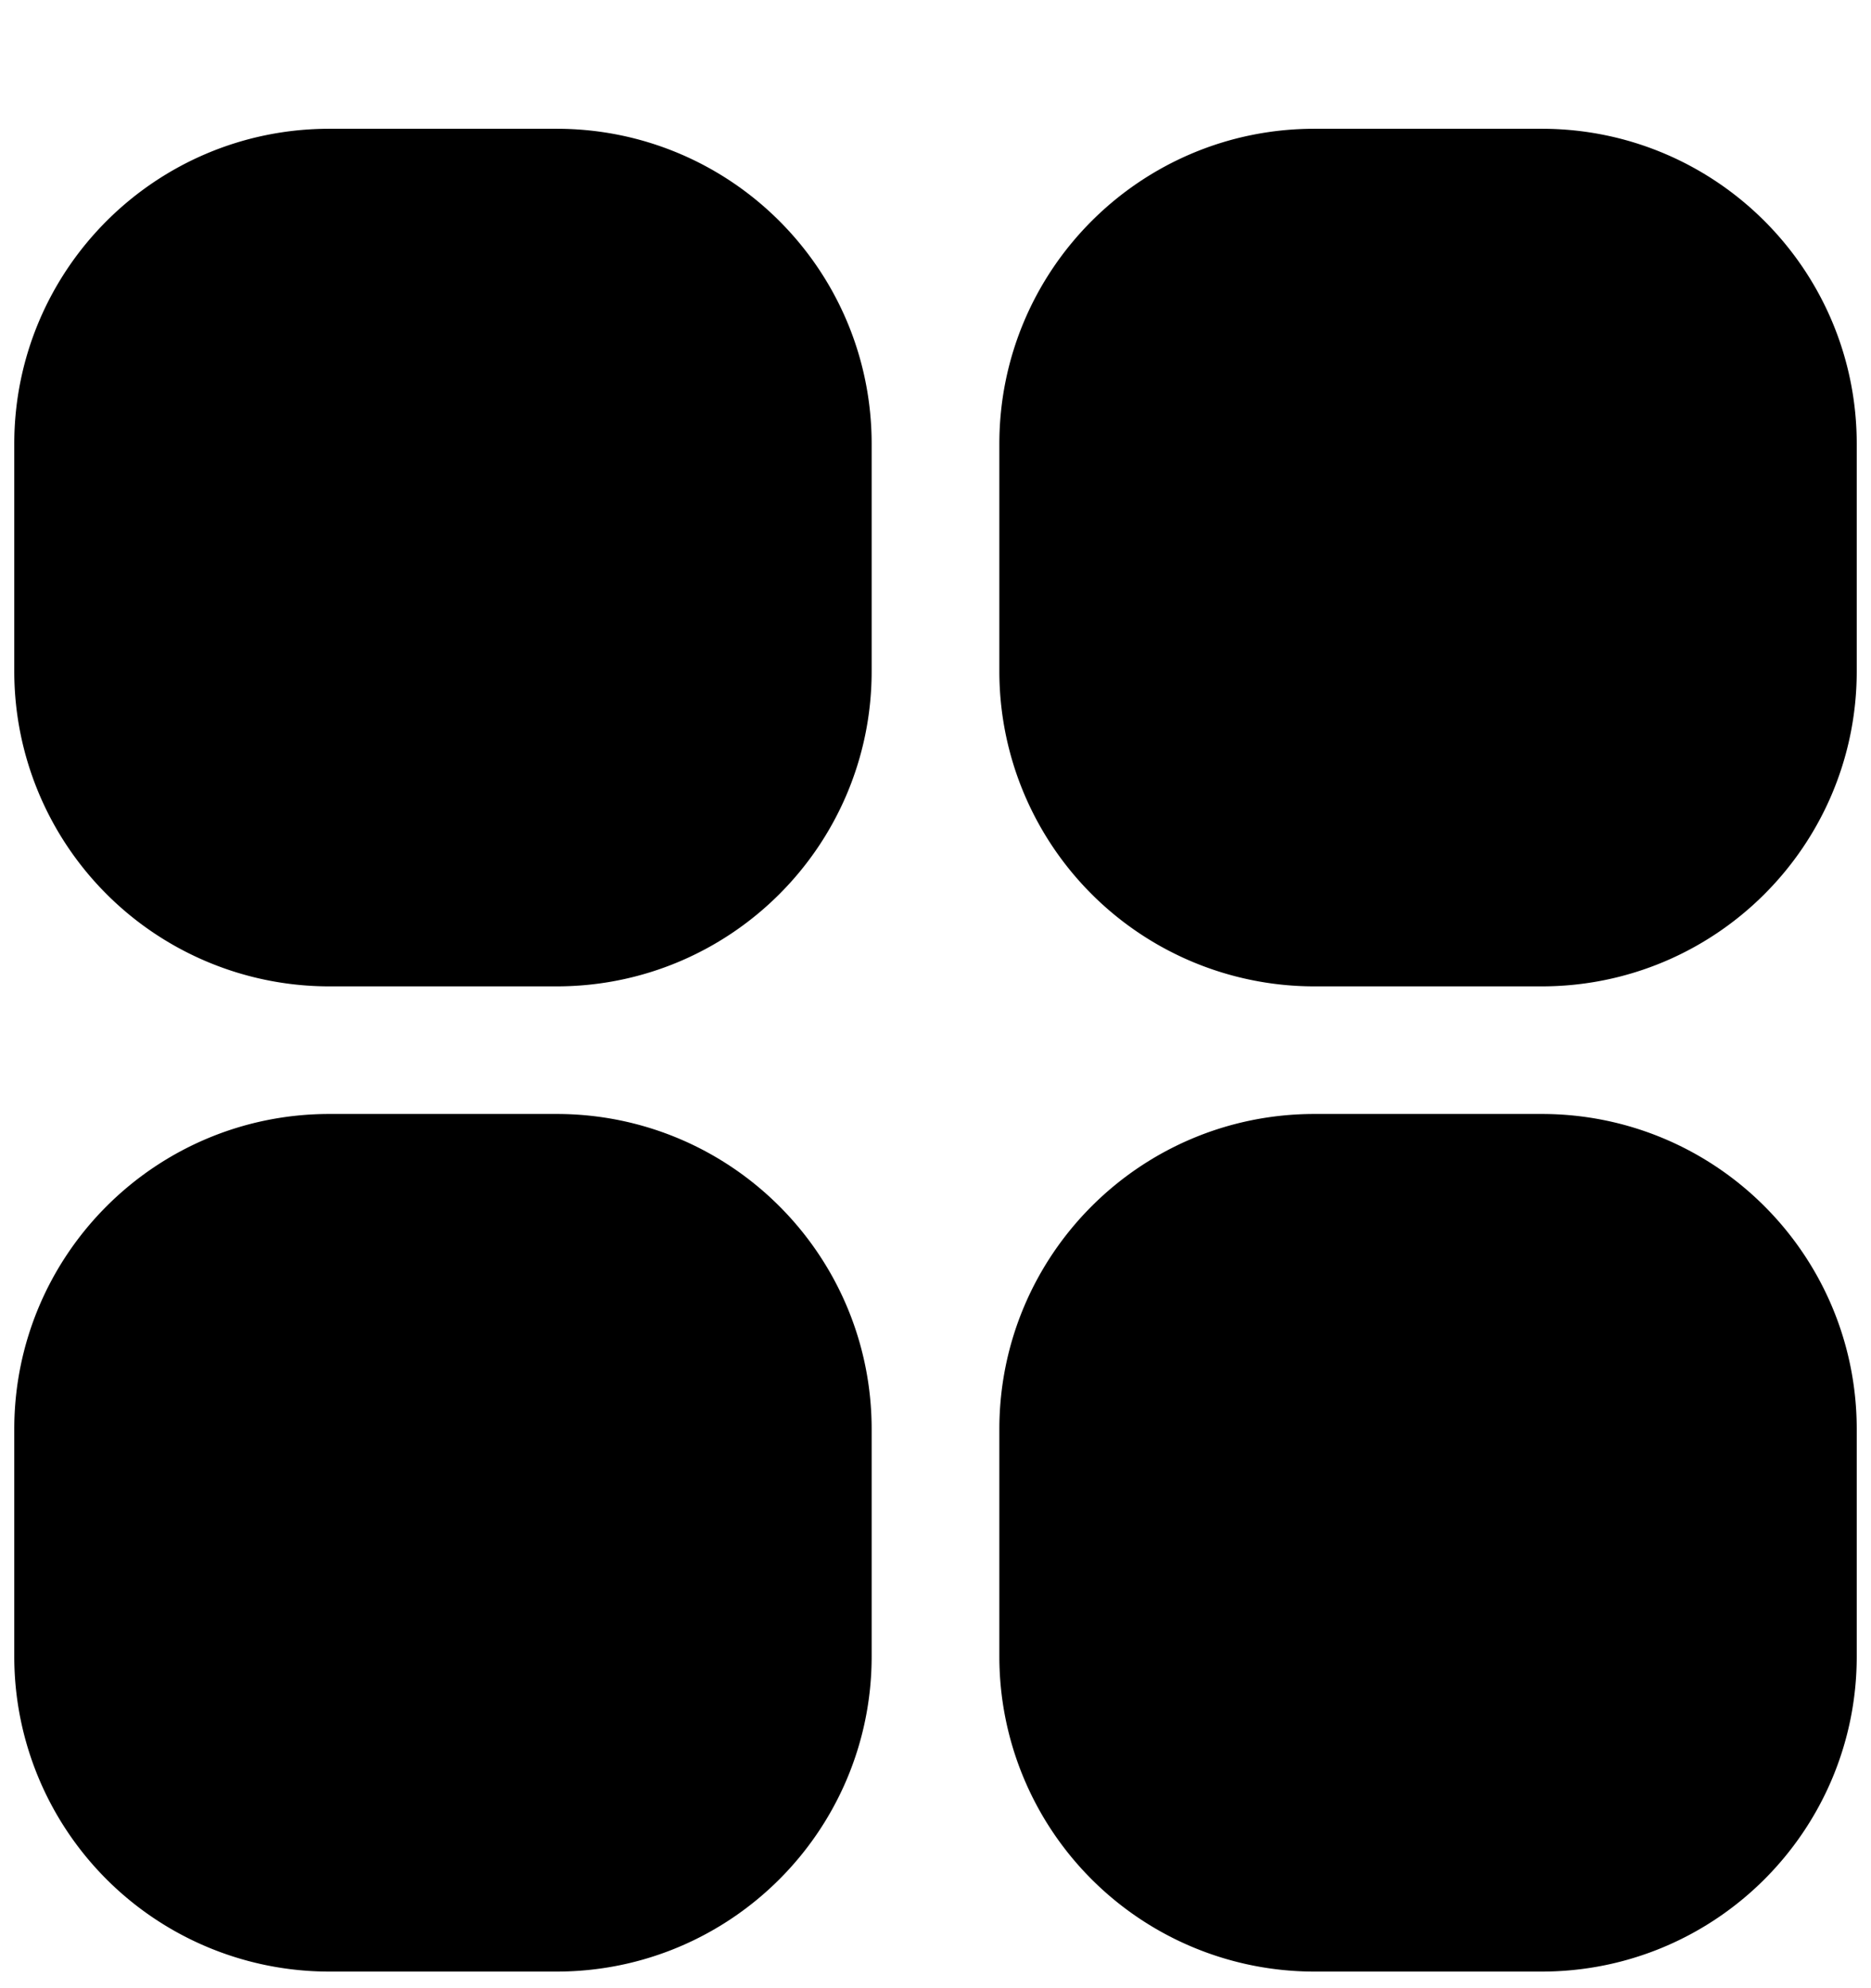 <svg viewBox="0 0 16 17">
  <g stroke="currentColor" stroke-linecap="round" stroke-linejoin="round" stroke-width="1.5" clip-path="url(#a)">
    <path d="M.872 3.795c0-1.073.87-1.944 1.944-1.944H4.76c1.074 0 1.944.87 1.944 1.944V5.74c0 1.074-.87 1.944-1.944 1.944H2.816A1.944 1.944 0 0 1 .872 5.74V3.795Zm0 8.425c0-1.074.87-1.945 1.944-1.945H4.76c1.074 0 1.944.87 1.944 1.945v1.944c0 1.073-.87 1.944-1.944 1.944H2.816a1.944 1.944 0 0 1-1.944-1.944V12.22Zm8.424-8.425c0-1.073.87-1.944 1.944-1.944h1.944c1.074 0 1.944.87 1.944 1.944V5.74c0 1.074-.87 1.944-1.944 1.944H11.24A1.944 1.944 0 0 1 9.296 5.74V3.795Zm0 8.425c0-1.074.87-1.945 1.944-1.945h1.944c1.074 0 1.944.87 1.944 1.945v1.944c0 1.073-.87 1.944-1.944 1.944H11.24a1.944 1.944 0 0 1-1.944-1.944V12.22Z"/>
  </g>
  <defs>
    <clipPath id="a">
      <path d="M0 0h16v16H0z" transform="translate(0 .98)"/>
    </clipPath>
  </defs>
</svg>
